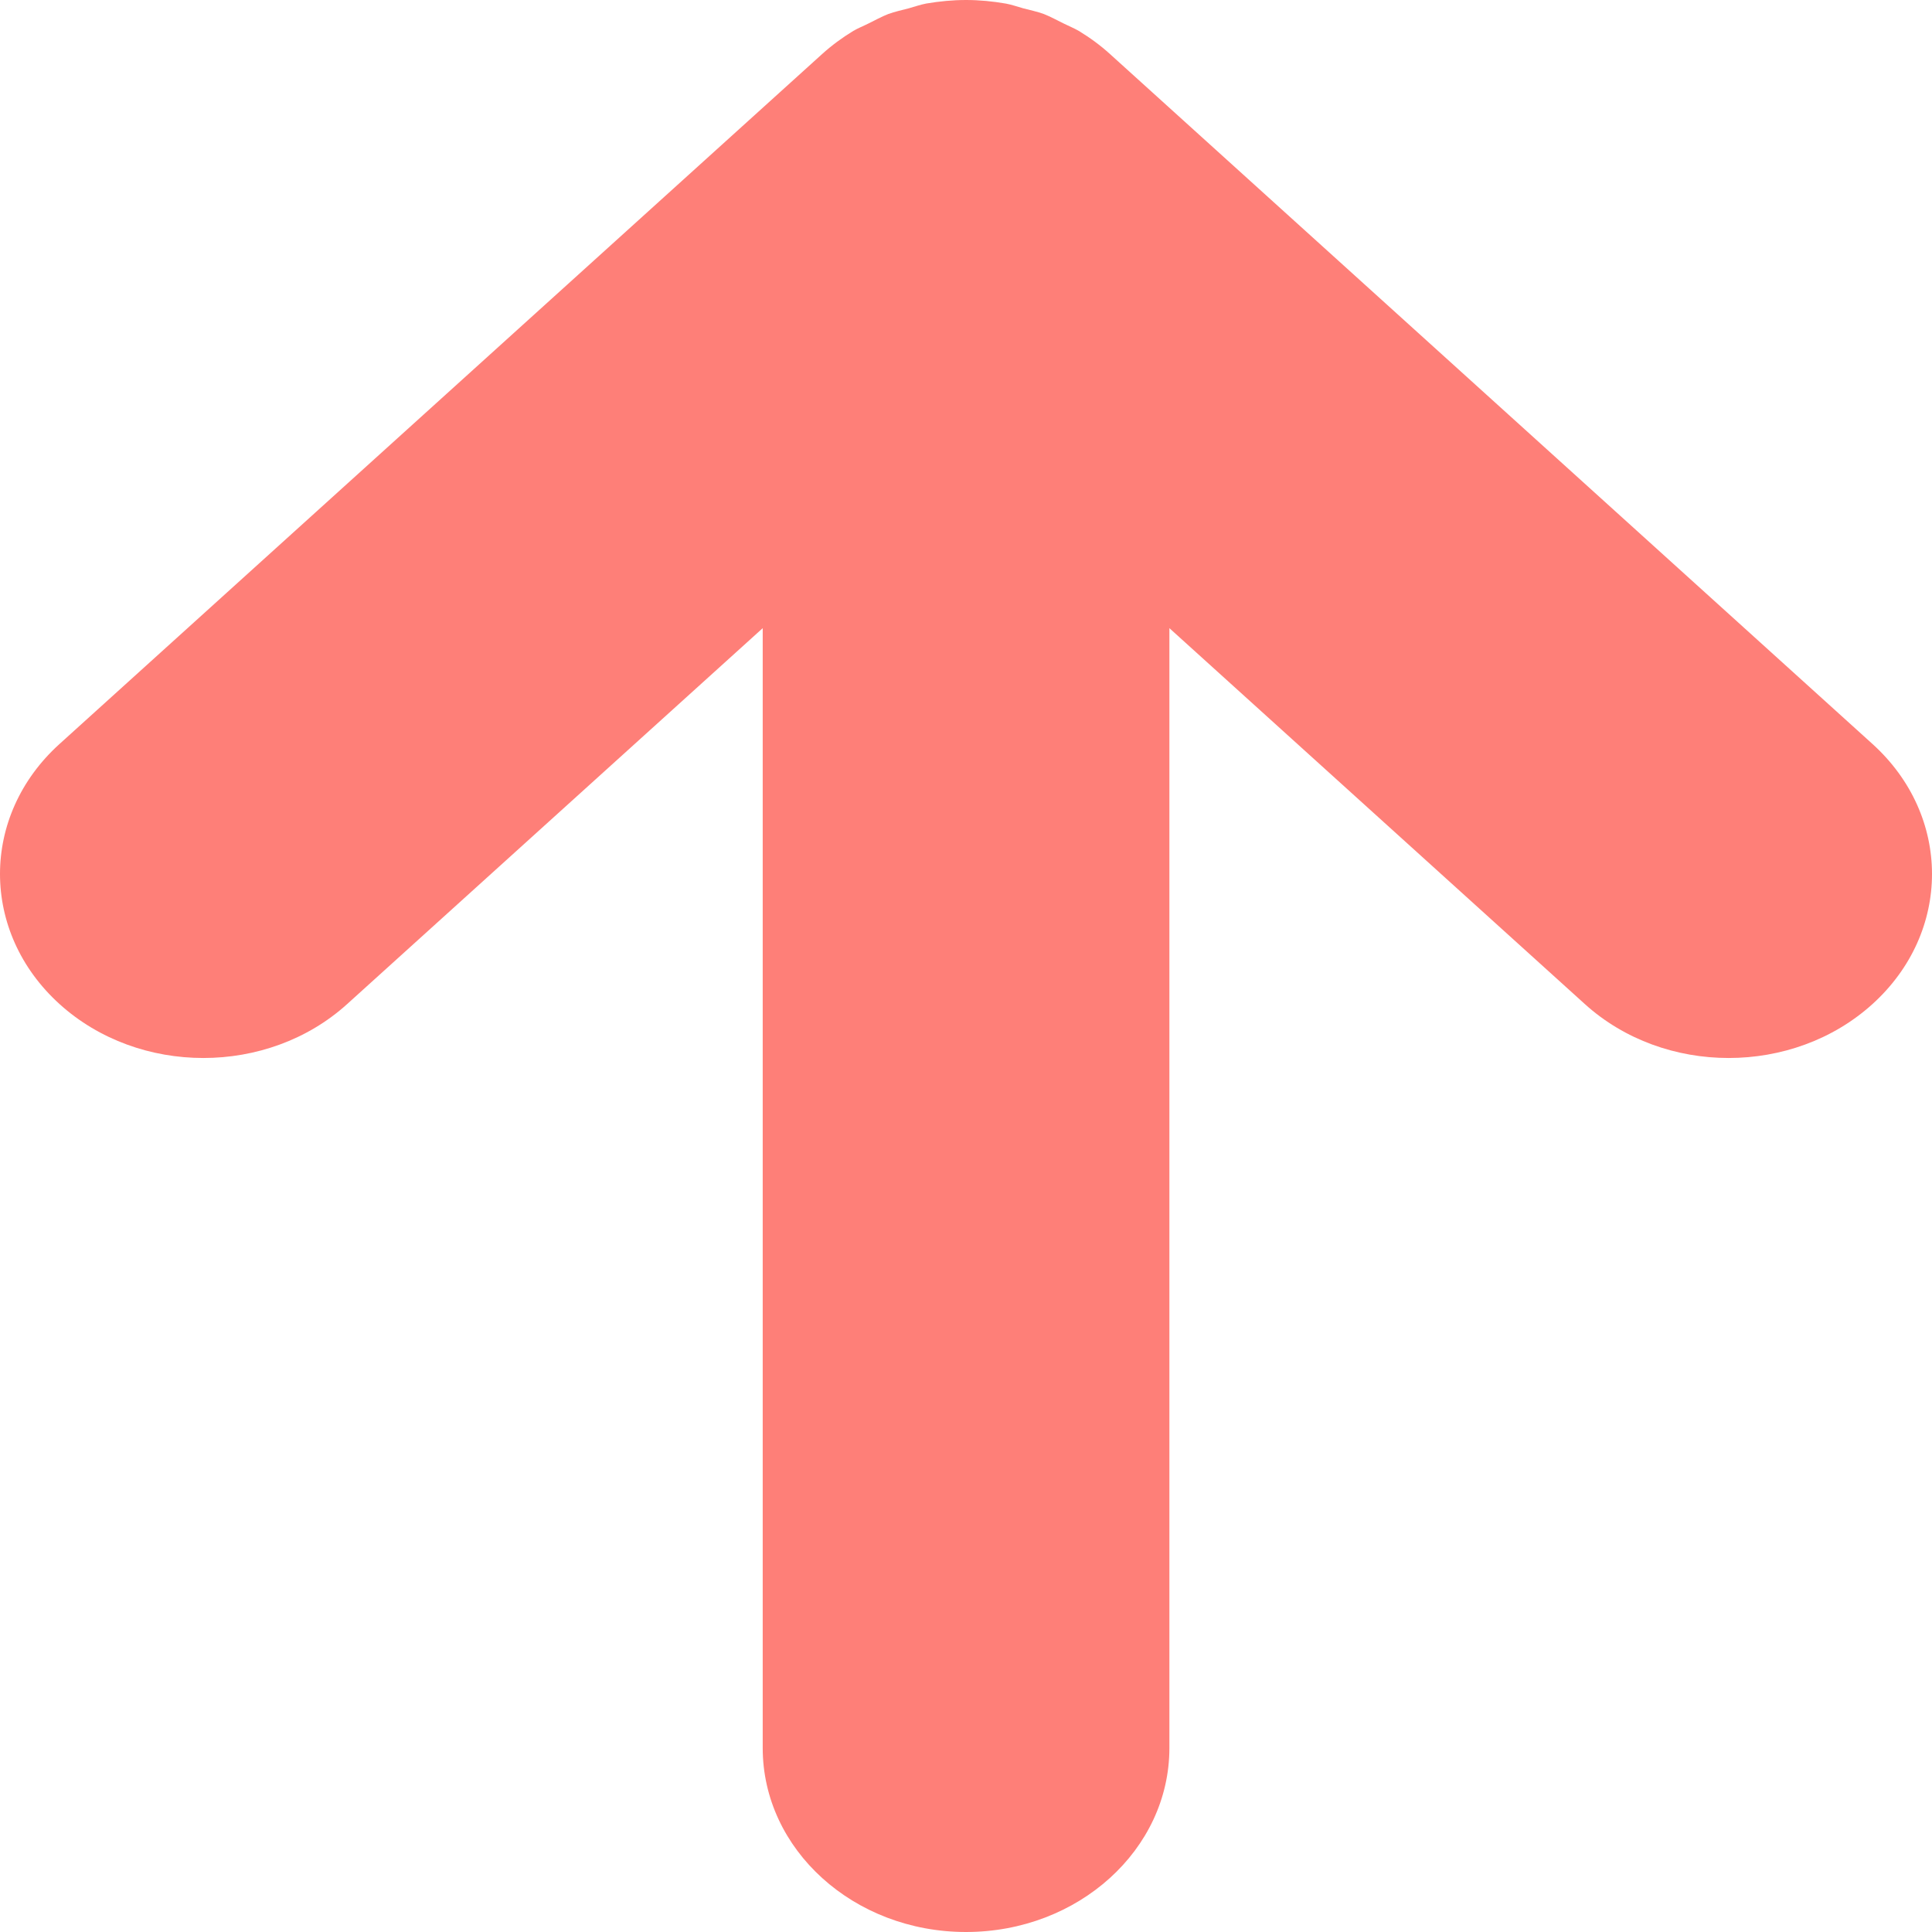 <svg xmlns="http://www.w3.org/2000/svg" width="36" height="36" viewBox="0 0 36 36">
    <path fill="#FE7F78" fill-rule="evenodd" d="M34.89 18.71c-1.48 1.339-3.878 1.339-5.358 0l-7.742-7.005v20.866C21.79 34.464 20.093 36 18 36s-3.788-1.536-3.788-3.429V11.705L6.468 18.71c-1.48 1.339-3.878 1.339-5.358 0-1.48-1.34-1.48-3.511 0-4.848L15.318 1.008c.178-.161.373-.305.582-.432.09-.053.187-.09.28-.137.123-.06.243-.127.372-.178.125-.045.252-.072.378-.105.11-.03.216-.069.328-.09.247-.042.495-.066.743-.066s.496.024.743.067c.111.02.218.06.326.089.128.033.255.06.38.105.13.051.247.118.372.178.093.046.187.084.28.137.209.127.404.27.582.432L34.89 13.862c1.48 1.339 1.48 3.509 0 4.848"/>
</svg>
